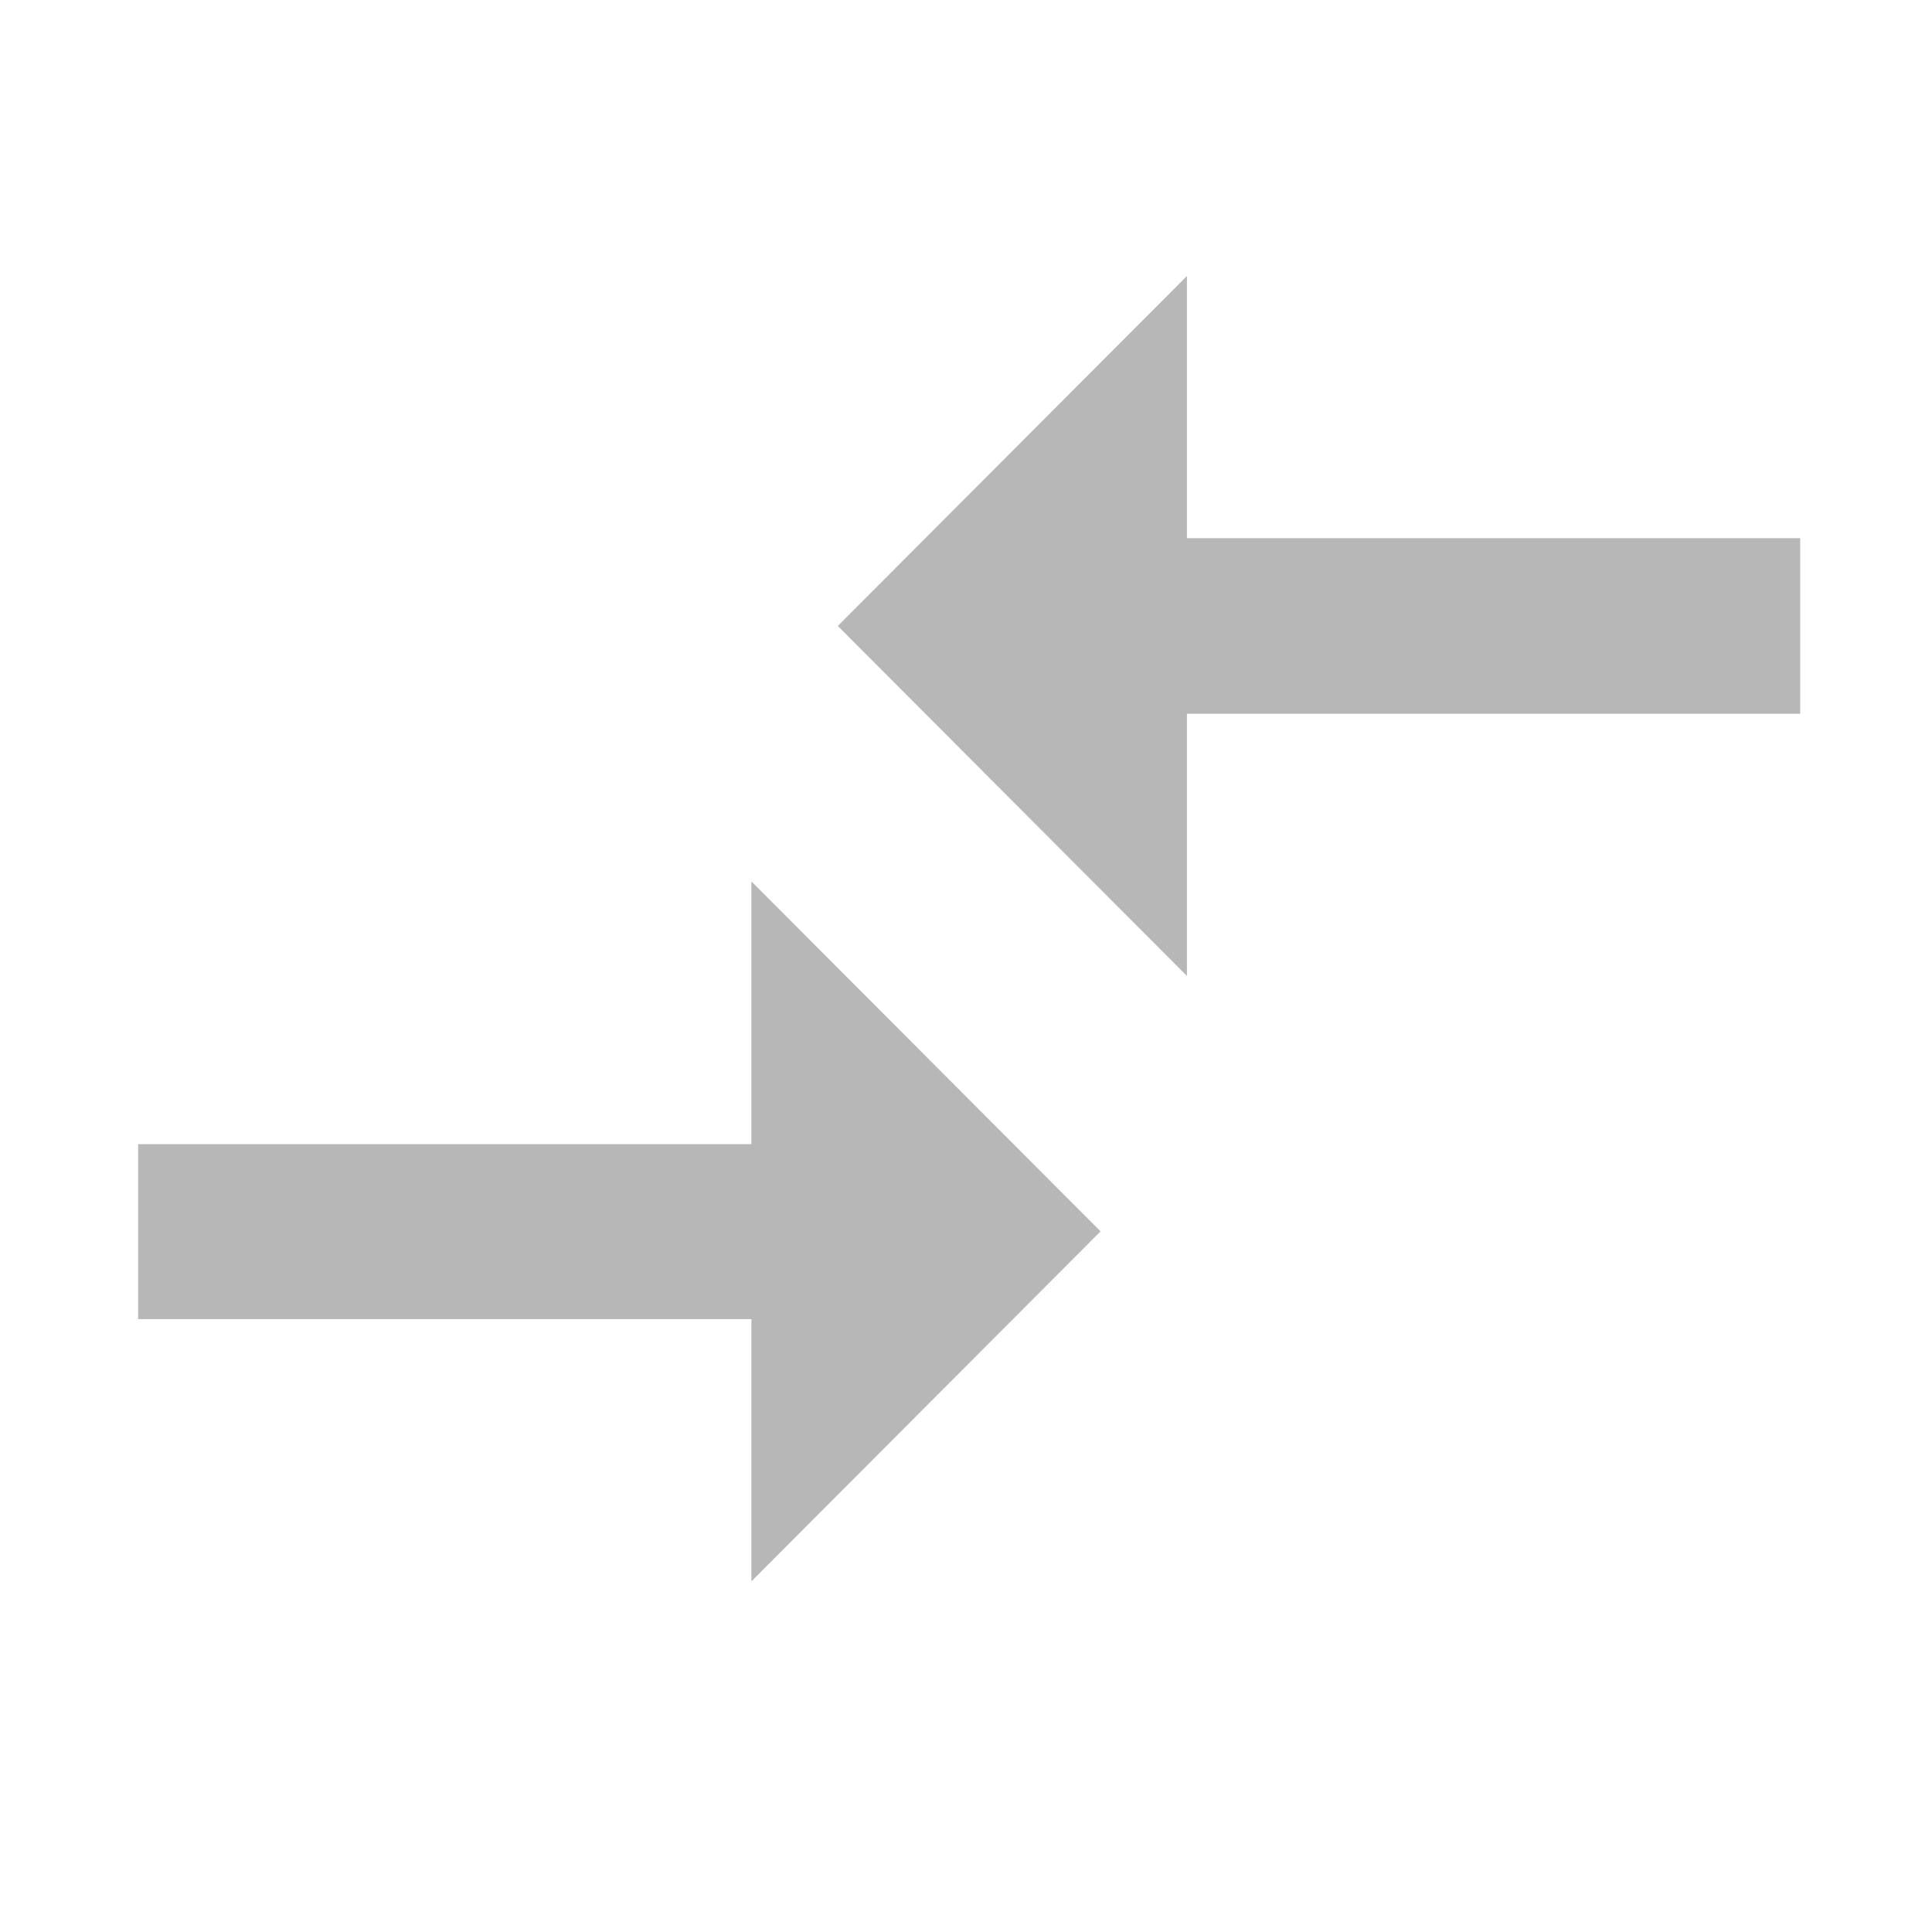 <svg xmlns="http://www.w3.org/2000/svg" xmlns:xlink="http://www.w3.org/1999/xlink" width="14" height="14" viewBox="0 0 14 14">
  <defs>
    <clipPath id="clip-icon_comparison">
      <rect width="14" height="14"/>
    </clipPath>
  </defs>
  <g id="icon_comparison" clip-path="url(#clip-icon_comparison)">
    <g id="Group_25275" data-name="Group 25275">
      <g id="Group_18339" data-name="Group 18339" transform="translate(-31.119 -34.24)">
        <path id="Path_13187" data-name="Path 13187" d="M8.444,18.291H4v1.268H8.444v1.9l2.53-2.536-2.53-2.536ZM11.6,17.072v-1.9h4.444V13.9H11.6V12l-2.53,2.536Z" transform="translate(28.12 24.24)" fill="#B7B7B7"/>
      </g>
      <rect id="Rectangle_11319" data-name="Rectangle 11319" width="14" height="14" fill="none"/>
    </g>
  </g>
</svg>
